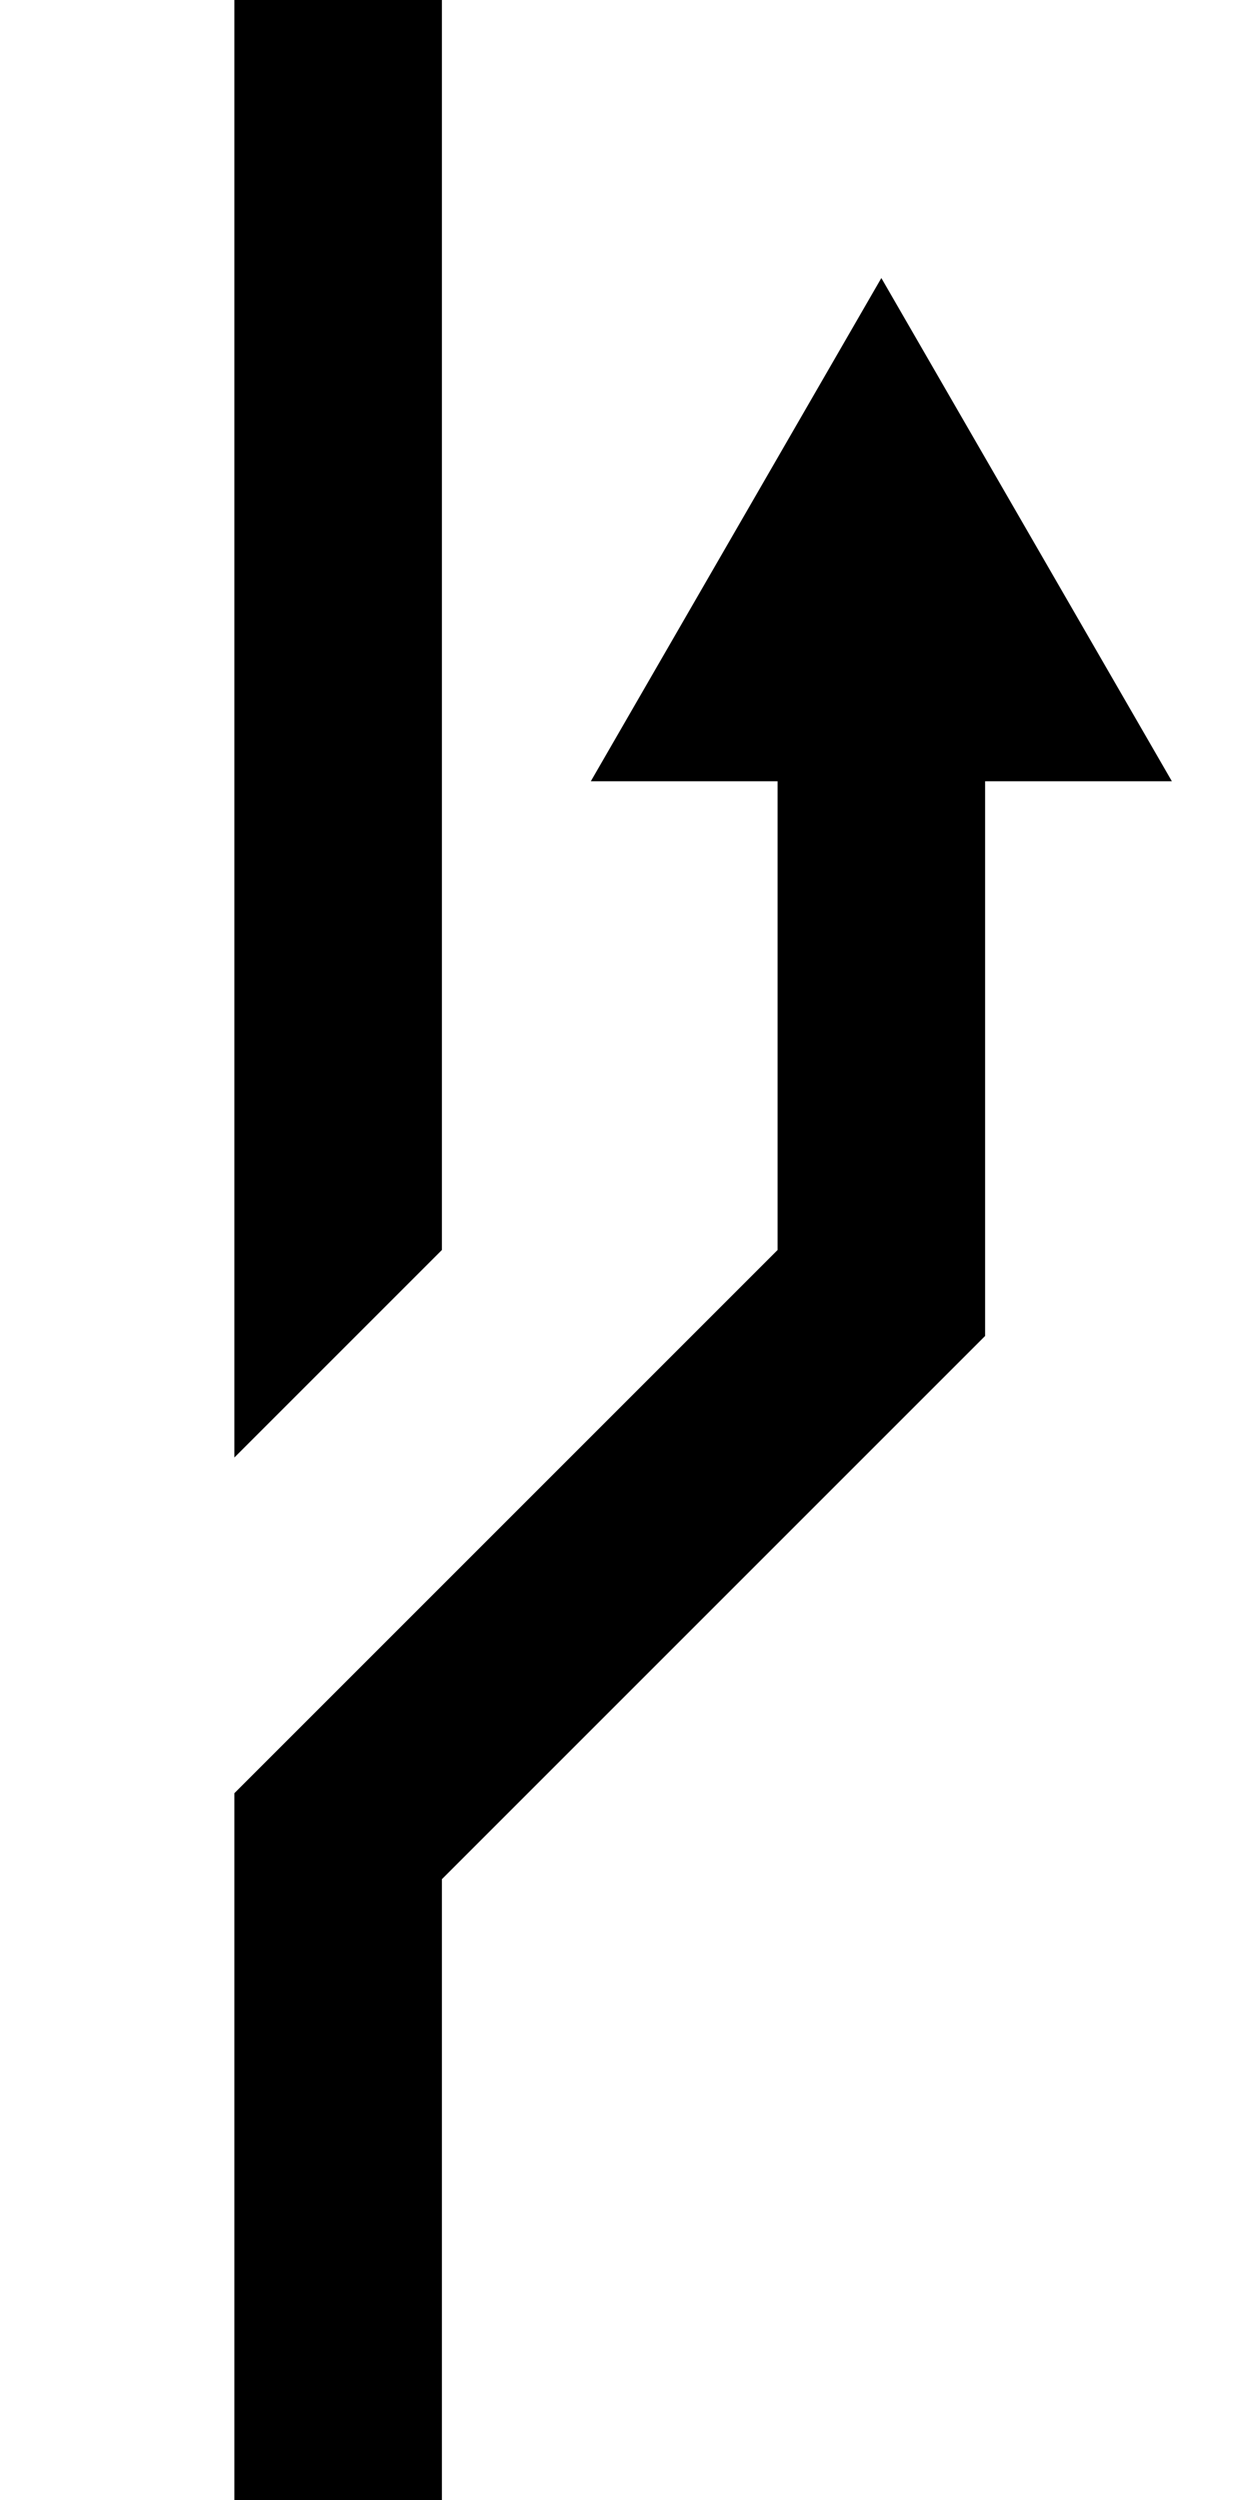 <?xml version="1.0" encoding="UTF-8" standalone="no"?>
<!-- Created with Inkscape (http://www.inkscape.org/) -->

<svg
   xmlns:dc="http://purl.org/dc/elements/1.1/"
   xmlns:cc="http://creativecommons.org/ns#"
   xmlns:rdf="http://www.w3.org/1999/02/22-rdf-syntax-ns#"
   xmlns:svg="http://www.w3.org/2000/svg"
   xmlns="http://www.w3.org/2000/svg"
   xmlns:sodipodi="http://sodipodi.sourceforge.net/DTD/sodipodi-0.dtd"
   xmlns:inkscape="http://www.inkscape.org/namespaces/inkscape"
   version="1.1"
   width="1024"
   height="2048"
   id="svg3355"
   sodipodi:docname="branch.svg"
   inkscape:version="0.92.3 (2405546, 2018-03-11)">
  <sodipodi:namedview
     pagecolor="#ffffff"
     bordercolor="#666666"
     borderopacity="1"
     objecttolerance="10"
     gridtolerance="10"
     guidetolerance="10"
     inkscape:pageopacity="0"
     inkscape:pageshadow="2"
     inkscape:window-width="1912"
     inkscape:window-height="1052"
     id="namedview915"
     showgrid="false"
     inkscape:zoom="0.22627417"
     inkscape:cx="512"
     inkscape:cy="1088.4104"
     inkscape:window-x="0"
     inkscape:window-y="20"
     inkscape:window-maximized="1"
     inkscape:current-layer="svg3355" />
  <defs
     id="defs3357" />
  <path
     d="M 807,1094.42 V 640 H 960 L 722,227.77 484,640 h 153 v 384 l -445,445 v 579 h 170 v -508.58 z"
     id="path3157-2-7-0-7"
     style="display:inline;fill:#000000;fill-opacity:1;stroke:none"
     inkscape:connector-curvature="0"
     sodipodi:nodetypes="cccccccccccc" />
  <path
     d="M 192,0 V 1194 L 362,1024 V 0 Z"
     id="path3157-2-7-0-7-3"
     style="display:inline;fill:#000000;fill-opacity:1;stroke:none"
     inkscape:connector-curvature="0"
     sodipodi:nodetypes="ccccc" />
</svg>
